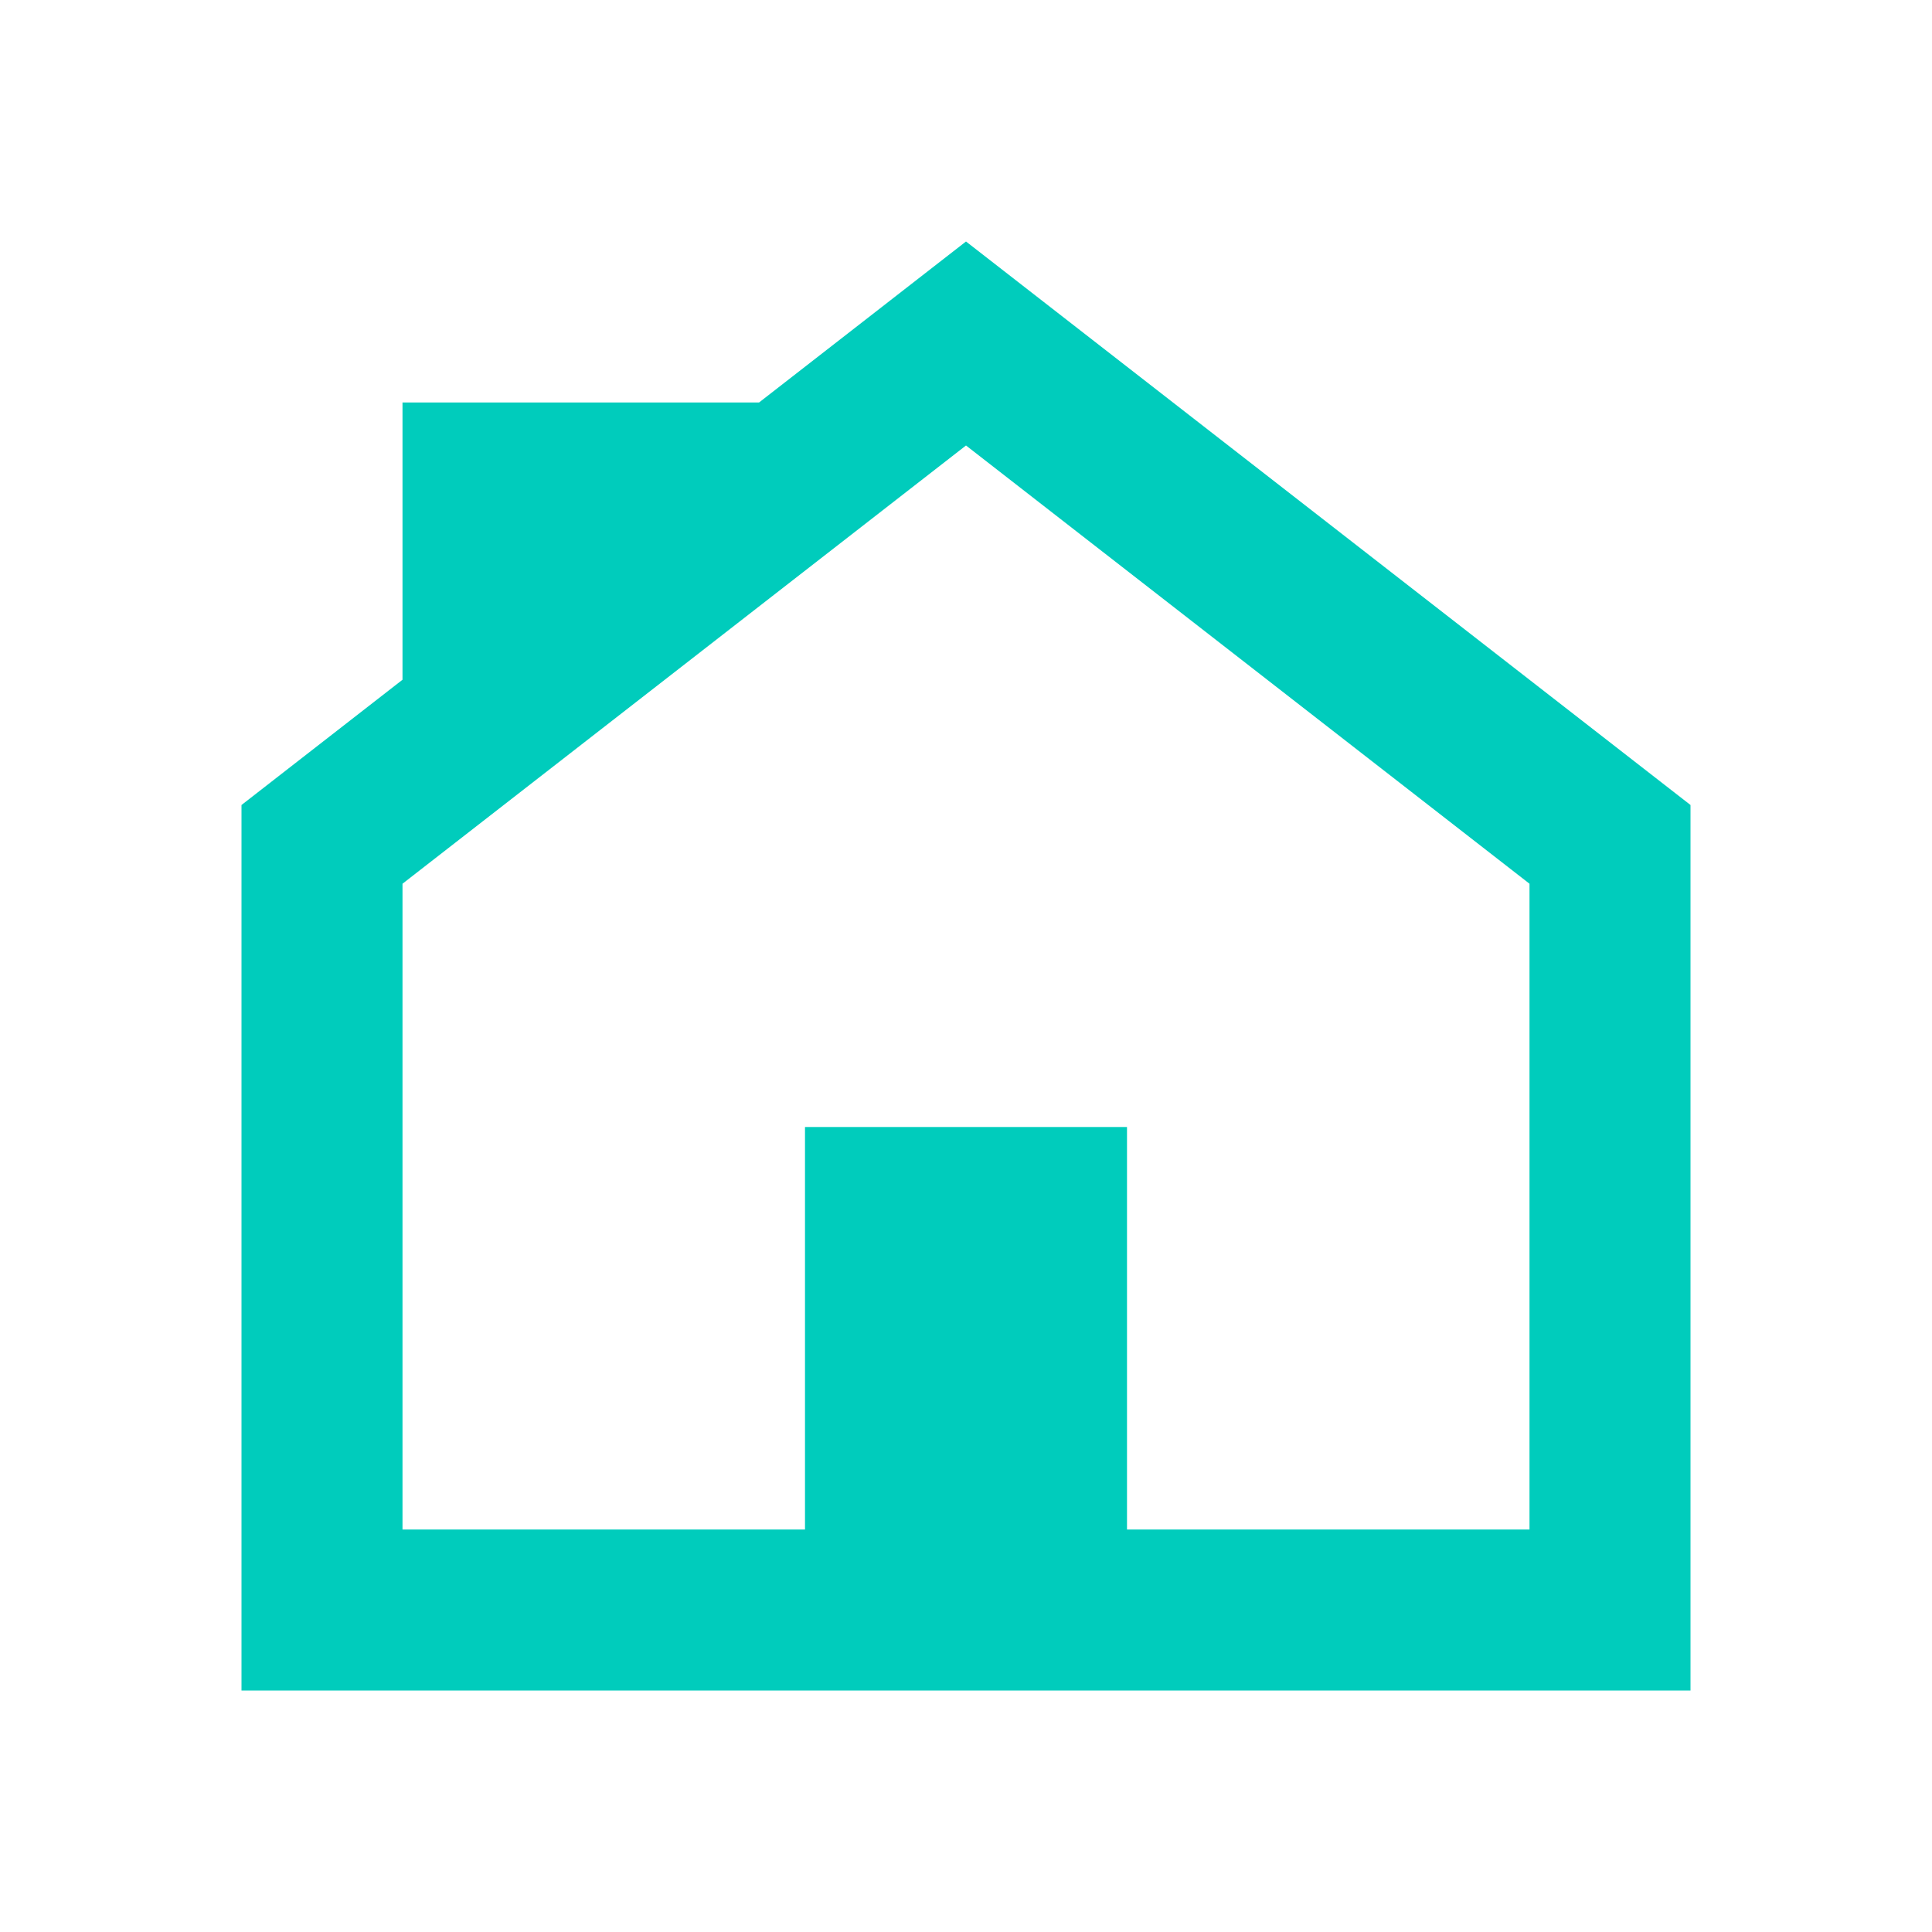 <svg xmlns:xlink="http://www.w3.org/1999/xlink" xmlns="http://www.w3.org/2000/svg" height="24" width="24" viewBox="0 0 24 24" role="presentation" focusable="false" class="ccl-2608038983f5b413 ccl-ab78be2f3c0b8a03 ccl-728d4bf1d552a771"><path d="M3 10L5 8.444V5H9.429L12 3L21 10V21H3V10ZM14 19H19V10.978L12 5.534L5 10.978V19H10V14H14V19Z" fill="#00CCBC"></path></svg>